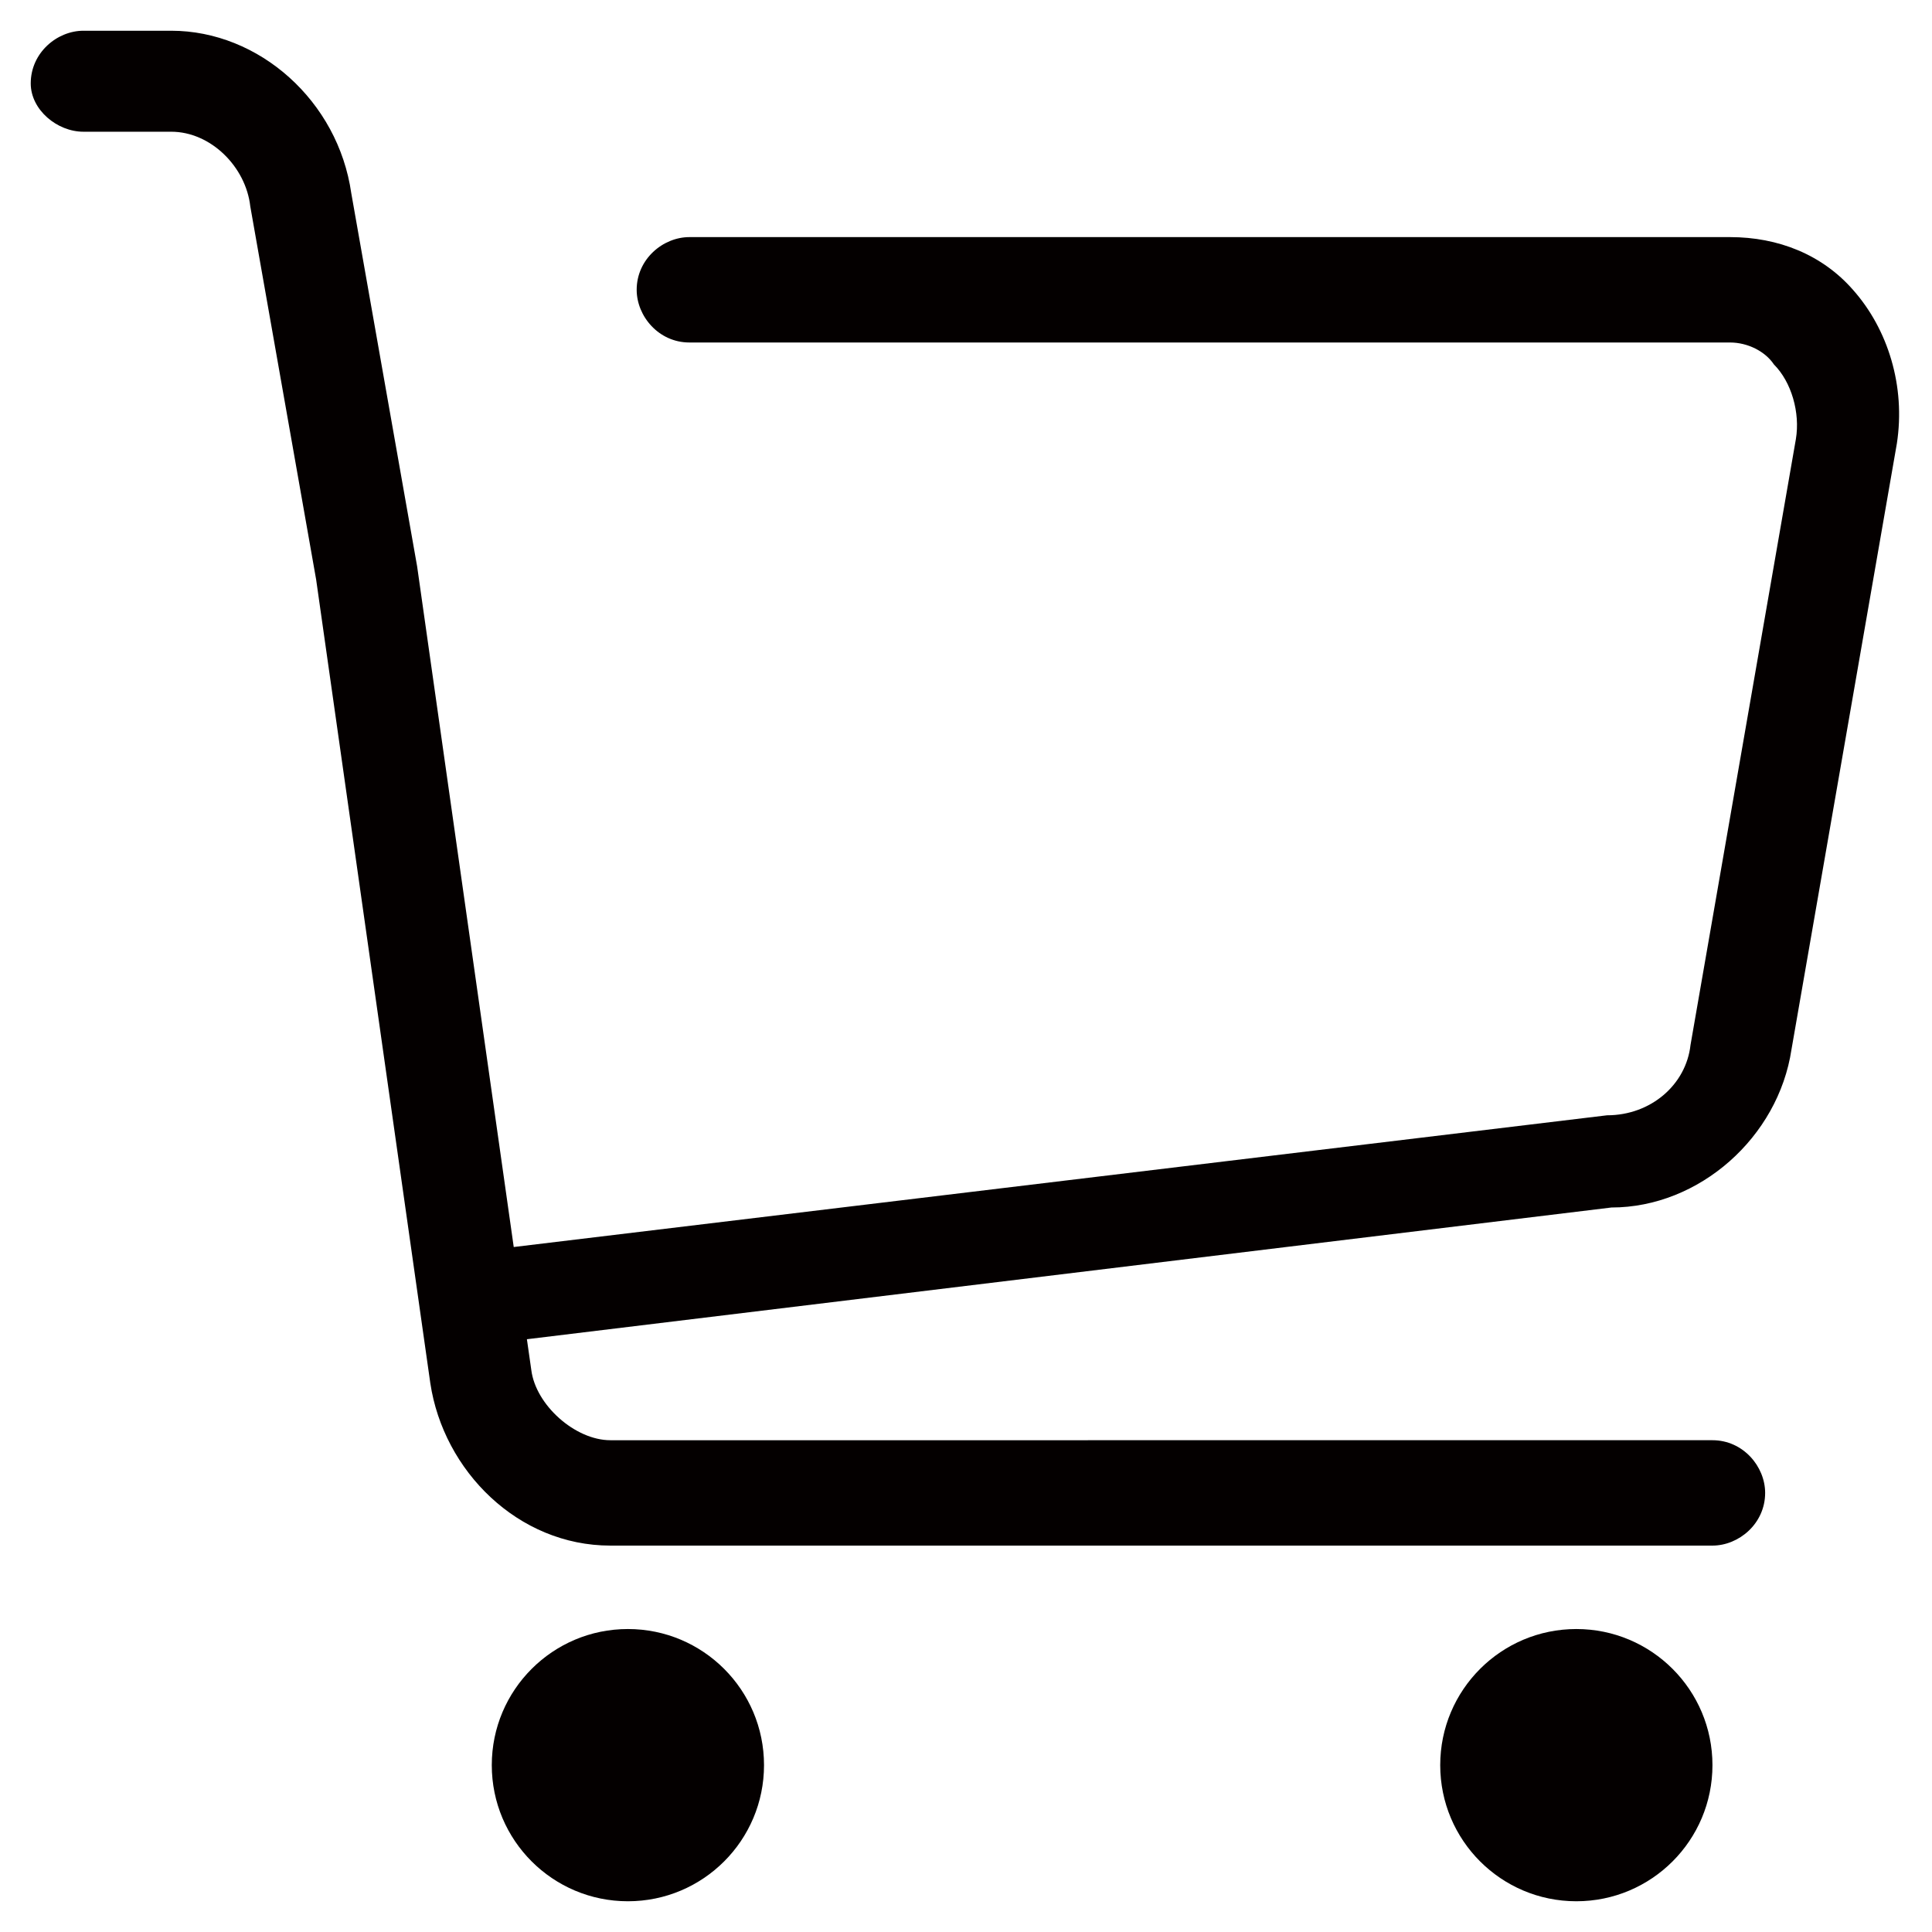 <?xml version="1.0" encoding="utf-8"?>
<!-- Generator: Adobe Illustrator 18.0.0, SVG Export Plug-In . SVG Version: 6.00 Build 0)  -->
<!DOCTYPE svg PUBLIC "-//W3C//DTD SVG 1.1//EN" "http://www.w3.org/Graphics/SVG/1.1/DTD/svg11.dtd">
<svg version="1.1" id="图层_1" xmlns="http://www.w3.org/2000/svg" xmlns:xlink="http://www.w3.org/1999/xlink" x="0px" y="0px"
	 viewBox="0 0 44 44" enable-background="new 0 0 44 44" xml:space="preserve">
<g>
	<ellipse fill-rule="evenodd" clip-rule="evenodd" fill="#040000" cx="14.3" cy="40.2" rx="3.1" ry="3.1"/>
	<ellipse fill-rule="evenodd" clip-rule="evenodd" fill="#040000" cx="35.9" cy="40.2" rx="3.1" ry="3.1"/>
	<path fill-rule="evenodd" clip-rule="evenodd" fill="#040000" d="M42.2,6.6c-0.7-0.8-1.7-1.2-2.8-1.2H15.7c-0.6,0-1.2,0.5-1.2,1.2
		c0,0.6,0.5,1.2,1.2,1.2h23.7c0.4,0,0.8,0.2,1,0.5c0.4,0.4,0.6,1.1,0.5,1.7l-2.4,13.8c-0.1,0.9-0.9,1.6-1.9,1.6l-24.9,3L9.5,12.9
		L8,4.4C7.7,2.3,5.9,0.7,3.9,0.7h-2c-0.6,0-1.2,0.5-1.2,1.2C0.7,2.5,1.3,3,1.9,3h2c0.9,0,1.7,0.8,1.8,1.7l1.5,8.5l2.6,18.3
		c0.3,2,2,3.7,4.1,3.7h25.1c0.6,0,1.2-0.5,1.2-1.2c0-0.6-0.5-1.2-1.2-1.2H13.9c-0.8,0-1.7-0.8-1.8-1.6L12,30.5l24.7-3
		c2,0,3.8-1.6,4.1-3.6l2.4-13.8C43.4,8.8,43,7.5,42.2,6.6z"/>
</g>
</svg>
